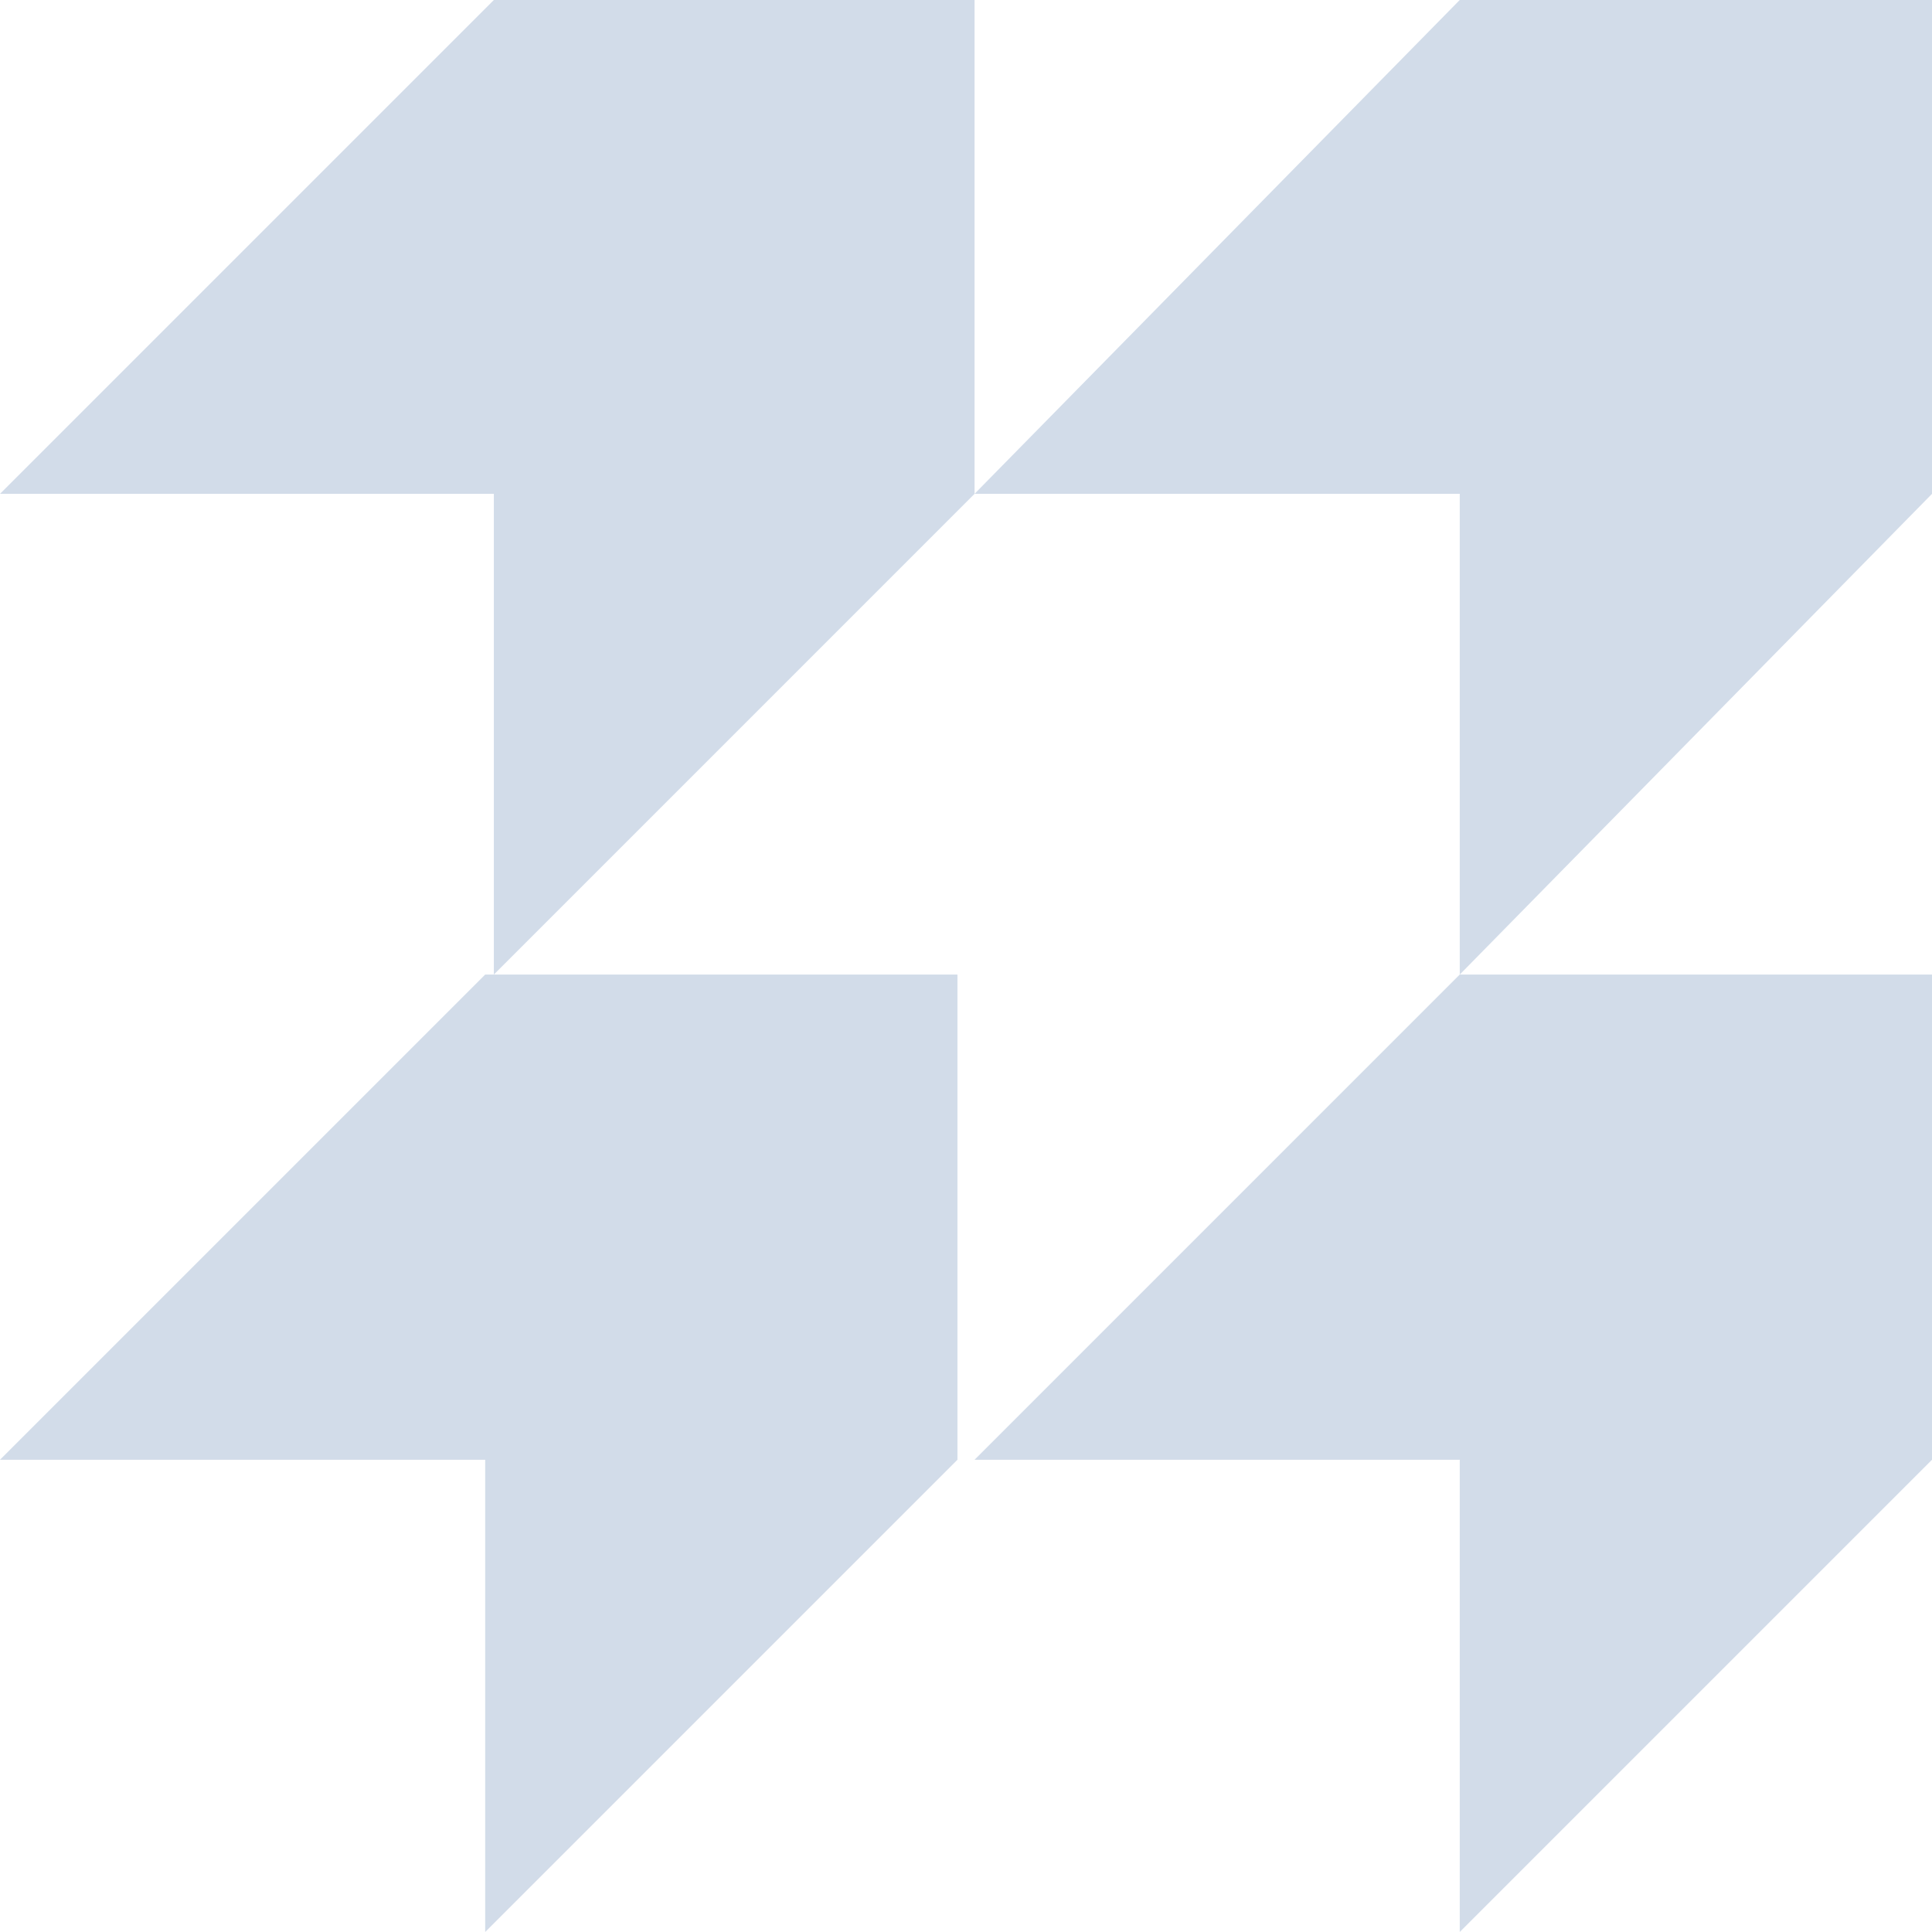 <svg width="98" height="98" fill="none" xmlns="http://www.w3.org/2000/svg"><path d="M48.566 74.045L24.611 98V74.045H0l24.611-24.611h23.955v24.61z" fill="#D2DCE9"/><path d="M49.434 25.05L25.05 49.435V25.05H0L25.05 0h24.384v25.05zM98 74.045L74.045 98V74.045H49.434l24.61-24.611H98v24.61z" fill="#D2DCE9"/><path d="M98 25.05L74.045 49.435V25.05H49.434L74.044 0H98v25.05z" fill="#D2DCE9"/></svg>